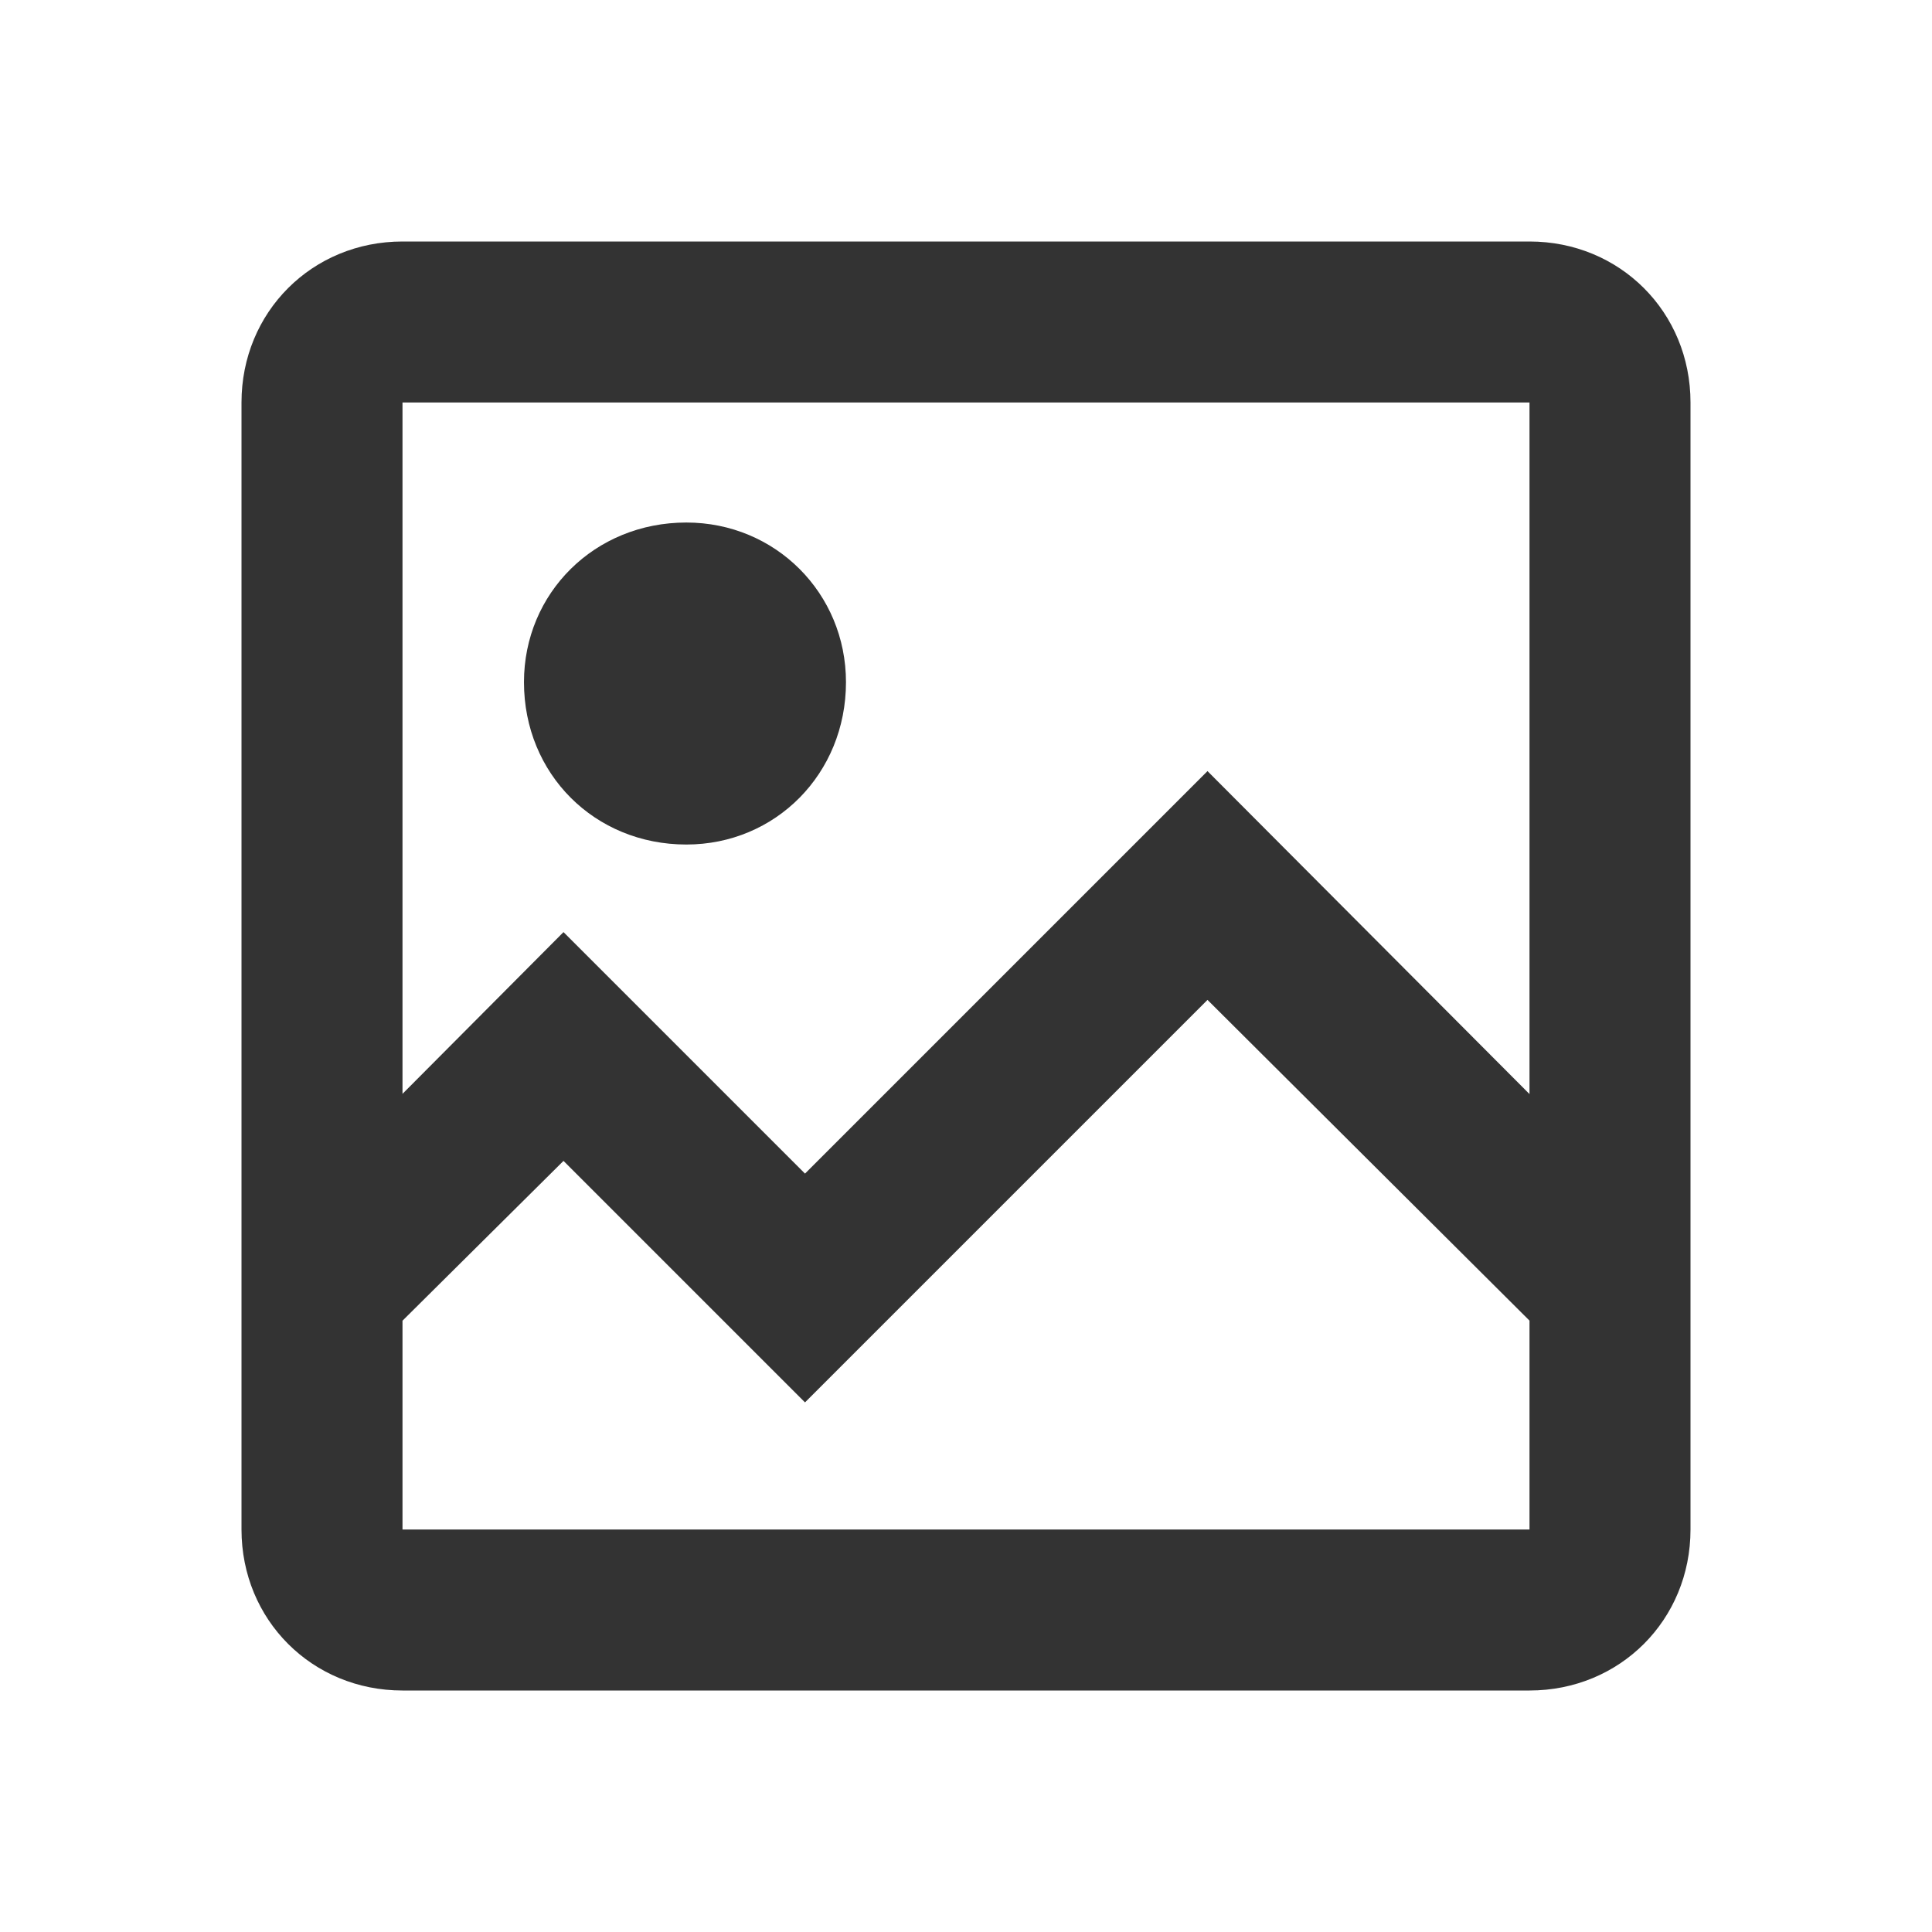<svg width="24" height="24" viewBox="0 0 24 24" fill="none" xmlns="http://www.w3.org/2000/svg">
<path d="M8.526 10.491C9.632 10.491 10.509 9.614 10.509 8.474C10.509 7.368 9.632 6.491 8.526 6.491C7.386 6.491 6.509 7.368 6.509 8.474C6.509 9.614 7.386 10.491 8.526 10.491ZM20.702 15.298L15 9.579L10 14.579L7 11.579L3.298 15.298C3.105 15.474 3 15.719 3 16C3 16.544 3.456 17 4 17C4.281 17 4.526 16.895 4.702 16.702L7 14.421L10 17.421L15 12.421L19.298 16.702C19.474 16.895 19.719 17 20 17C20.544 17 21 16.544 21 16C21 15.719 20.895 15.474 20.702 15.298ZM5 5H19V19H5V5ZM3 5V19C3 20.123 3.877 21 5 21H19C20.123 21 21 20.123 21 19V5C21 3.877 20.123 3 19 3H5C3.877 3 3 3.877 3 5Z" fill="#333333"/>
</svg>
